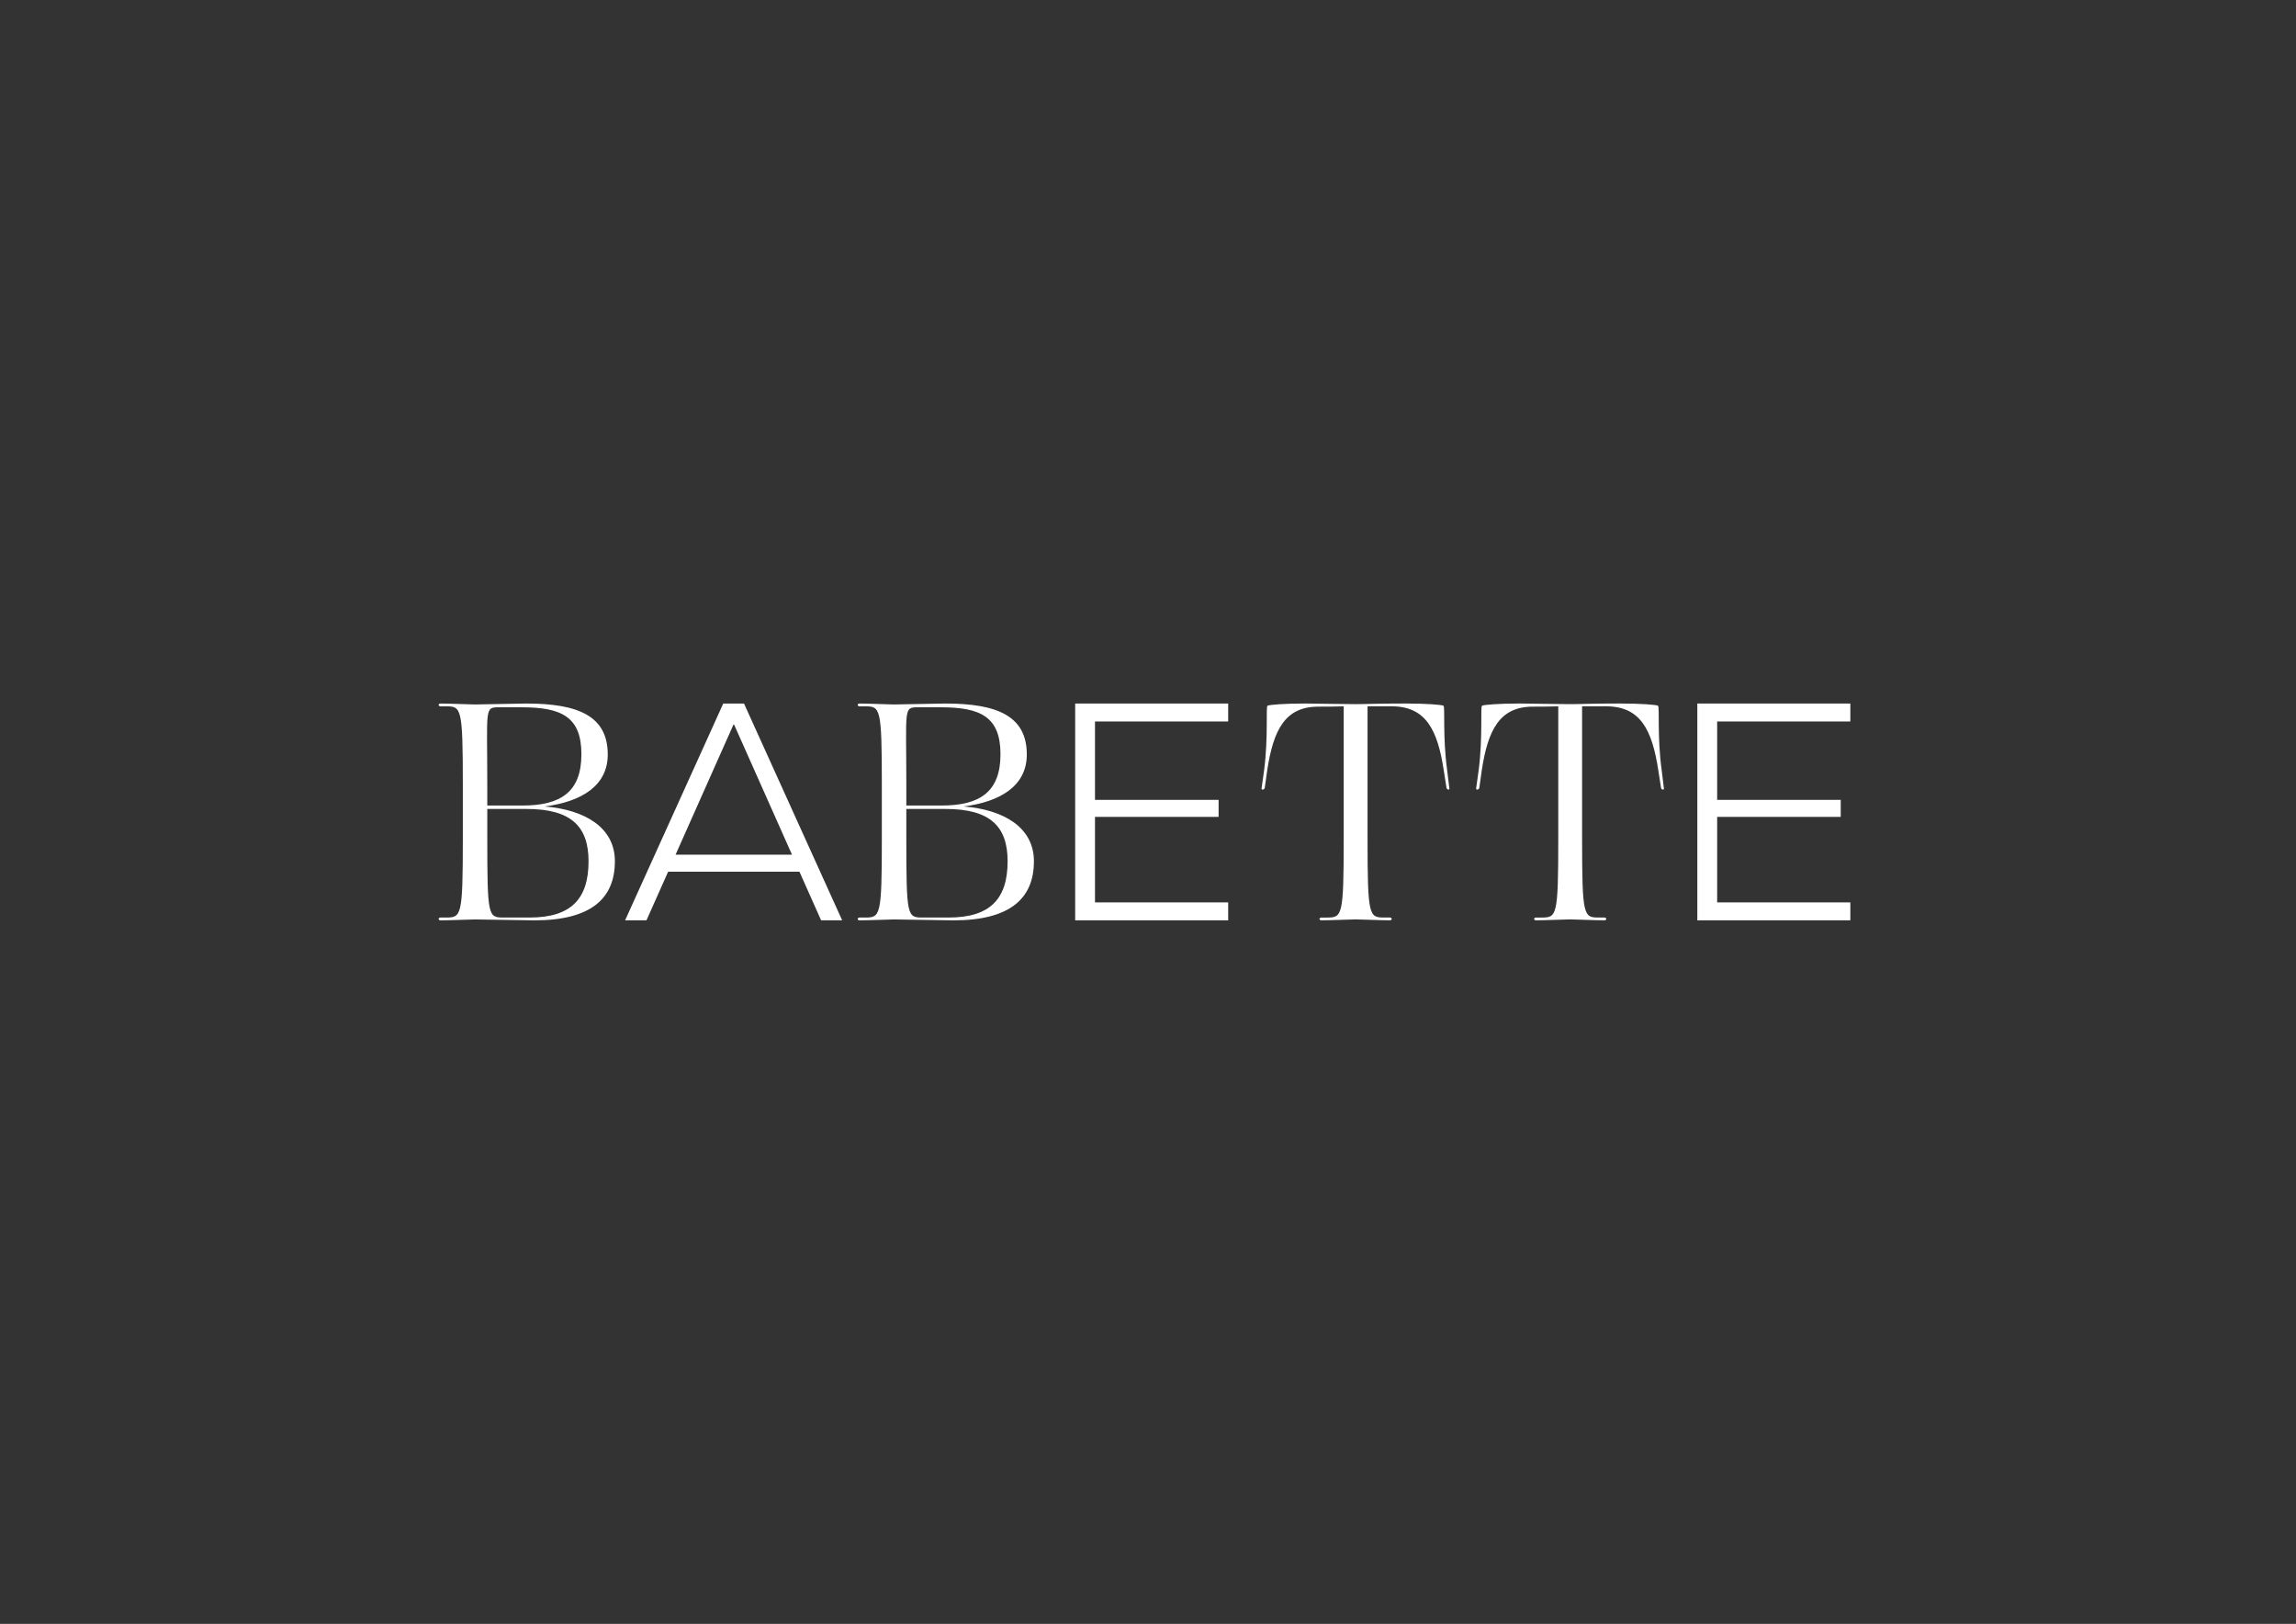 <?xml version="1.0" encoding="utf-8"?>
<!-- Generator: Adobe Illustrator 25.2.3, SVG Export Plug-In . SVG Version: 6.00 Build 0)  -->
<svg version="1.1" id="Layer_1" xmlns="http://www.w3.org/2000/svg" xmlns:xlink="http://www.w3.org/1999/xlink" x="0px" y="0px"
	 viewBox="0 0 1190.55 841.89" style="enable-background:new 0 0 1190.55 841.89;" xml:space="preserve">
<rect x="0" y="0" width="1190.55" height="841.89" fill="#333333" stroke="none"/>
<style type="text/css">
	.st0{fill:#FFFFFF;}
</style>
<g>
	<g>
		<path class="st0" d="M274.67,475.69c21.37,0,30.51-9.57,30.51-29.2c0-18-8.99-27.09-32.12-27.09h-20.38v15.74
			c0,39.9,0.48,40.55,8.35,40.55H274.67z M252.67,406.75v10.87h18.3c19.92,0,30.51-7.14,30.51-26.6c0-19.47-10.44-24.33-30.99-24.33
			h-11.56C251.07,366.69,252.67,366.85,252.67,406.75 M228.42,475.69h2.89c7.87,0,8.68-0.65,8.68-40.55v-28.39
			c0-39.9-0.81-40.55-8.68-40.55h-2.89c-1.28,0-1.28-1.46,0-1.46c4.49,0,15.42,0.49,17.82,0.49c2.25,0,23.77-0.49,26.66-0.49
			c26.98,0,42.24,6.49,42.24,26.44c0,16.22-13.65,24.49-32.76,26.93c20.56,1.62,36.46,10.71,36.46,28.39
			c0,19.31-12.37,30.66-41.76,30.66c-2.89,0-28.58-0.48-30.83-0.48c-2.4,0-13.33,0.48-17.82,0.48
			C227.14,477.15,227.14,475.69,228.42,475.69"/>
	</g>
	<path class="st0" d="M380.33,375.66h0.32l30.03,67.45H350.3L380.33,375.66z M375.03,364.74l-50.9,112.41h11.08l11.24-25.21h68.09
		l11.24,25.21h10.92l-50.91-112.41H375.03z"/>
	<g>
		<path class="st0" d="M491.97,475.69c21.35,0,30.51-9.57,30.51-29.2c0-18-9-27.09-32.12-27.09h-20.4v15.74
			c0,39.9,0.48,40.55,8.35,40.55H491.97z M469.96,406.75v10.87h18.31c19.92,0,30.51-7.14,30.51-26.6c0-19.47-10.44-24.33-31-24.33
			h-11.56C468.35,366.69,469.96,366.85,469.96,406.75 M445.71,475.69h2.89c7.87,0,8.66-0.65,8.66-40.55v-28.39
			c0-39.9-0.8-40.55-8.66-40.55h-2.89c-1.29,0-1.29-1.46,0-1.46c4.49,0,15.41,0.49,17.82,0.49c2.25,0,23.76-0.49,26.66-0.49
			c26.98,0,42.24,6.49,42.24,26.44c0,16.22-13.65,24.49-32.76,26.93c20.56,1.62,36.45,10.71,36.45,28.39
			c0,19.31-12.36,30.66-41.75,30.66c-2.89,0-28.58-0.48-30.83-0.48c-2.41,0-13.33,0.48-17.82,0.48
			C444.42,477.15,444.42,475.69,445.71,475.69"/>
	</g>
	<polygon class="st0" points="557.52,364.74 557.52,477.15 636.85,477.15 636.85,467.84 567.79,467.84 567.79,423.51 631.88,423.51 
		631.88,414.68 567.79,414.68 567.79,374.05 636.85,374.05 636.85,364.74 	"/>
	<path class="st0" d="M685.18,475.7h2.89c7.87,0,8.68-0.65,8.68-40.43V366.2c-4.49,0.16-9.47,0.16-13.17,0.16
		c-17.18,0-23.28,11.97-26.49,32.99l-1.29,9.22c-0.32,0.97-1.92,1.13-1.61,0l1.29-9.22c2.25-17.47,0.8-32.99,1.77-33.48
		c0.96-0.49,8.51-1.14,19.59-1.14c4.01,0,18.95,0.33,26.02,0.33c7.06,0,9.63-0.33,25.86-0.33c11.07,0,18.78,0.65,19.75,1.14
		c0.97,0.48-0.48,16.01,1.93,33.48l1.12,9.22c0.32,1.13-1.12,0.97-1.44,0l-1.45-9.22c-3.21-21.03-9.31-32.99-26.66-33.16h-12.85
		v69.07c0,39.79,0.8,40.43,8.68,40.43h2.89c1.28,0,1.28,1.45,0,1.45c-4.49,0-15.42-0.48-17.67-0.48c-2.4,0-13.33,0.48-17.82,0.48
		C683.9,477.15,683.9,475.7,685.18,475.7"/>
	<path class="st0" d="M796.45,475.7h2.89c7.87,0,8.67-0.65,8.67-40.43V366.2c-4.49,0.16-9.47,0.16-13.17,0.16
		c-17.18,0-23.29,11.97-26.49,32.99l-1.29,9.22c-0.32,0.97-1.93,1.13-1.61,0l1.28-9.22c2.25-17.47,0.8-32.99,1.76-33.48
		c0.97-0.49,8.51-1.14,19.59-1.14c4.02,0,18.96,0.33,26.02,0.33c7.07,0,9.64-0.33,25.86-0.33c11.08,0,18.79,0.65,19.75,1.14
		c0.97,0.48-0.48,16.01,1.93,33.48l1.13,9.22c0.31,1.13-1.13,0.97-1.45,0l-1.44-9.22c-3.21-21.03-9.31-32.99-26.66-33.16h-12.85
		v69.07c0,39.79,0.8,40.43,8.67,40.43h2.89c1.29,0,1.29,1.45,0,1.45c-4.49,0-15.41-0.48-17.66-0.48c-2.41,0-13.33,0.48-17.83,0.48
		C795.17,477.15,795.17,475.7,796.45,475.7"/>
	<polygon class="st0" points="880.12,364.74 880.12,477.15 959.46,477.15 959.46,467.84 890.4,467.84 890.4,423.51 954.48,423.51 
		954.48,414.68 890.4,414.68 890.4,374.05 959.46,374.05 959.46,364.74 	"/>
</g>
</svg>

